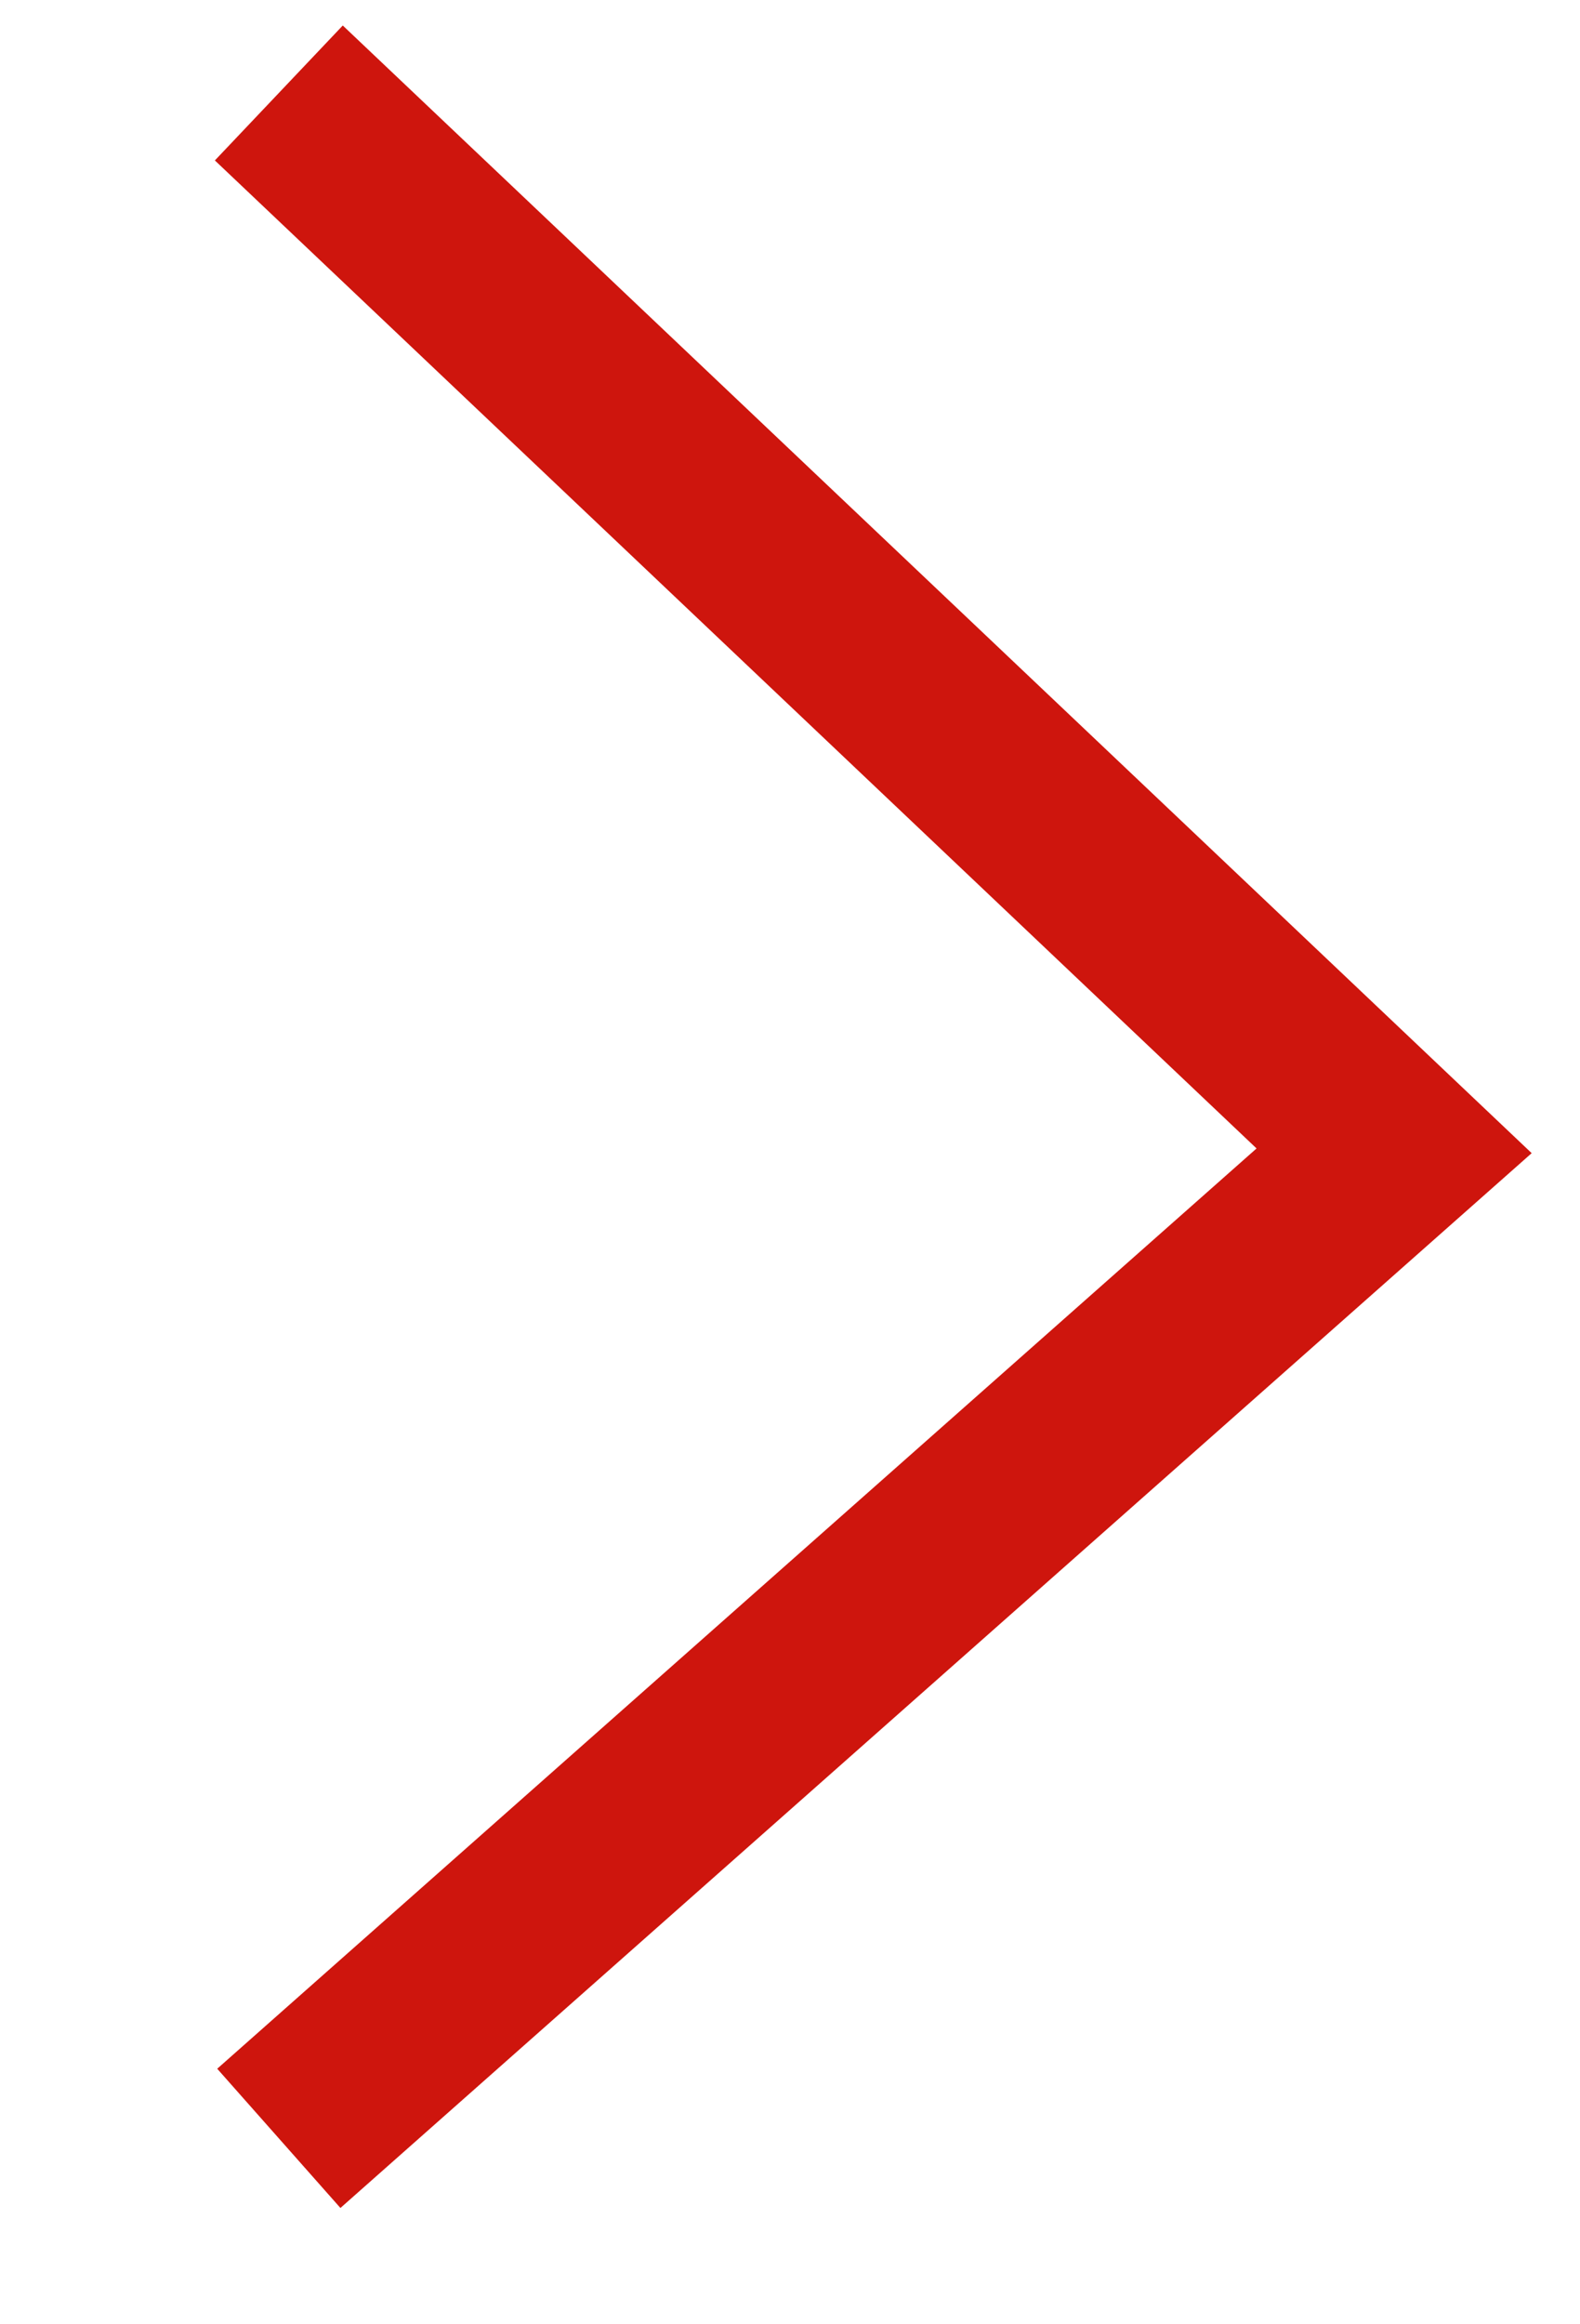 <svg 
 xmlns="http://www.w3.org/2000/svg"
 xmlns:xlink="http://www.w3.org/1999/xlink"
 width="8.5px" height="12.5px">
<path fill-rule="evenodd"  stroke="rgb(206, 21, 13)" stroke-width="1px" stroke-linecap="butt" stroke-linejoin="miter" fill="none"
 d="M1.500,0.500 L7.500,6.189 L1.500,11.500 "/>
</svg>